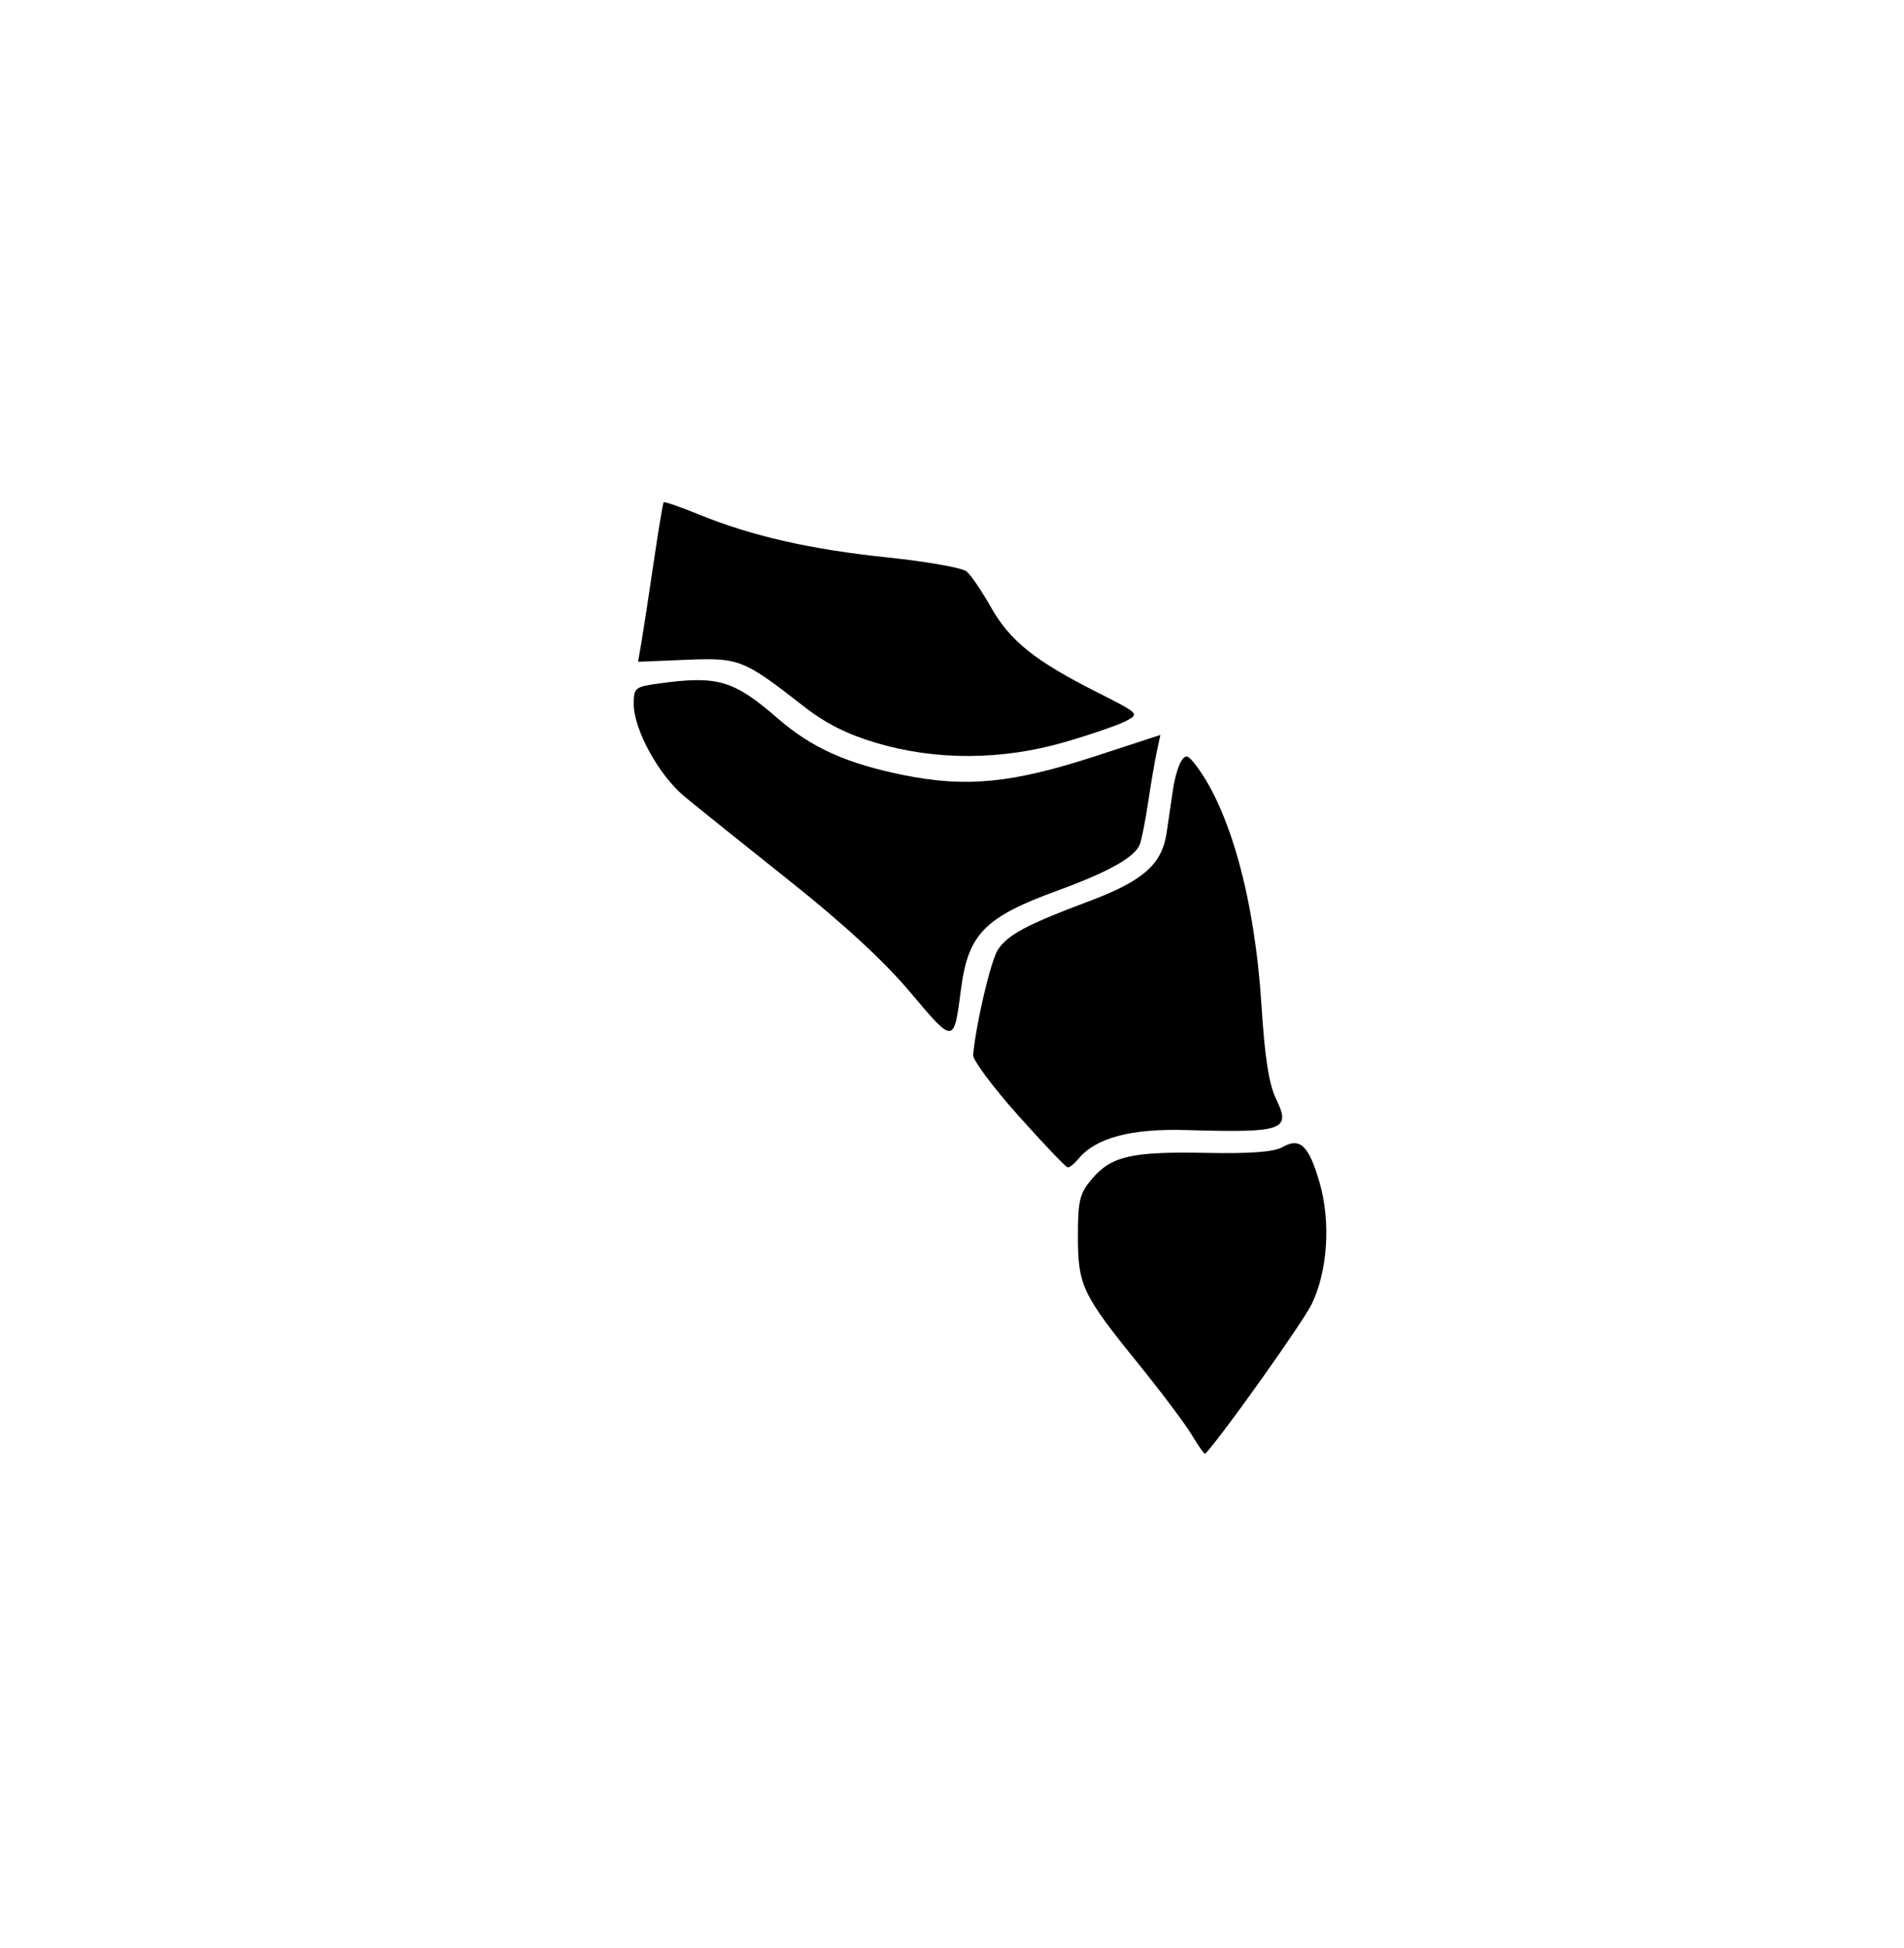 <?xml version="1.0" encoding="UTF-8"?>
<svg enable-background="new 0 0 351.51 359.51" version="1.1" viewBox="0 0 351.51 359.51" xml:space="preserve" xmlns="http://www.w3.org/2000/svg">
	<g id = "region 2" >
		<path id = "district 1" d="m161.82 137.13c-5.373-1.59-9.382-3.602-13.347-6.696-11.245-8.777-11.952-9.057-21.824-8.657l-8.851 0.359 0.615-3.563c0.338-1.96 1.342-8.513 2.231-14.563 0.889-6.05 1.732-11.137 1.873-11.304 0.141-0.167 3.12 0.862 6.62 2.287 9.733 3.964 20.501 6.407 34.824 7.902 7.165 0.748 13.682 1.904 14.483 2.568s2.833 3.647 4.514 6.627c3.482 6.17 8.1 9.871 19.496 15.629 7.918 4 7.943 4.025 5.368 5.375-1.423 0.746-6.516 2.494-11.317 3.886-11.533 3.342-23.721 3.395-34.685 0.15z"/>
		<path id = "district 2" d="m168.07 183.16c-4.87-5.783-12.289-12.627-22.424-20.684-8.33-6.622-17.015-13.593-19.299-15.49-4.728-3.926-9.347-12.346-9.347-17.038 0-3.01 0.23-3.199 4.64-3.804 10.885-1.492 13.773-0.638 22.033 6.517 6.209 5.379 12.749 8.305 23.273 10.415 11.489 2.303 20.018 1.457 35.184-3.489l12.094-3.944-0.68 3.183c-0.374 1.751-1.088 5.93-1.587 9.287-0.499 3.357-1.188 6.835-1.531 7.73-0.904 2.357-5.782 5.096-15.171 8.518-13.495 4.919-16.52 8.012-17.844 18.243-1.311 10.13-1.282 10.128-9.341 0.557z"/>
		<path id = "district 3" d="m188 205.9c-4.675-5.234-8.431-10.276-8.346-11.205 0.526-5.755 3.274-17.43 4.567-19.404 1.819-2.776 5.368-4.667 16.772-8.938 10.055-3.765 13.521-6.813 14.385-12.649 0.342-2.309 0.869-5.895 1.171-7.969 0.302-2.074 0.986-4.436 1.519-5.25 0.829-1.264 1.197-1.189 2.531 0.52 6.434 8.244 11.058 24.973 12.284 44.434 0.614 9.751 1.373 14.638 2.699 17.376 2.809 5.8 1.434 6.274-16.687 5.748-10.092-0.293-16.602 1.446-19.767 5.28-0.755 0.914-1.655 1.642-2 1.618-0.345-0.025-4.453-4.327-9.128-9.562z"/>
		<path id = "district 4" d="m220.12 264.98c-1.172-1.987-5.659-7.969-9.97-13.293-10.364-12.799-11.147-14.453-11.147-23.553 0-6.538 0.317-7.849 2.533-10.483 3.59-4.267 7.328-5.136 20.967-4.874 8.471 0.163 12.681-0.158 14.314-1.089 3.201-1.825 4.815-0.266 6.804 6.579 2.09 7.191 1.5 16.321-1.448 22.398-1.648 3.398-16.417 24.169-19.649 27.635-0.15 0.161-1.232-1.333-2.405-3.32z"/>
	</g>
</svg>
